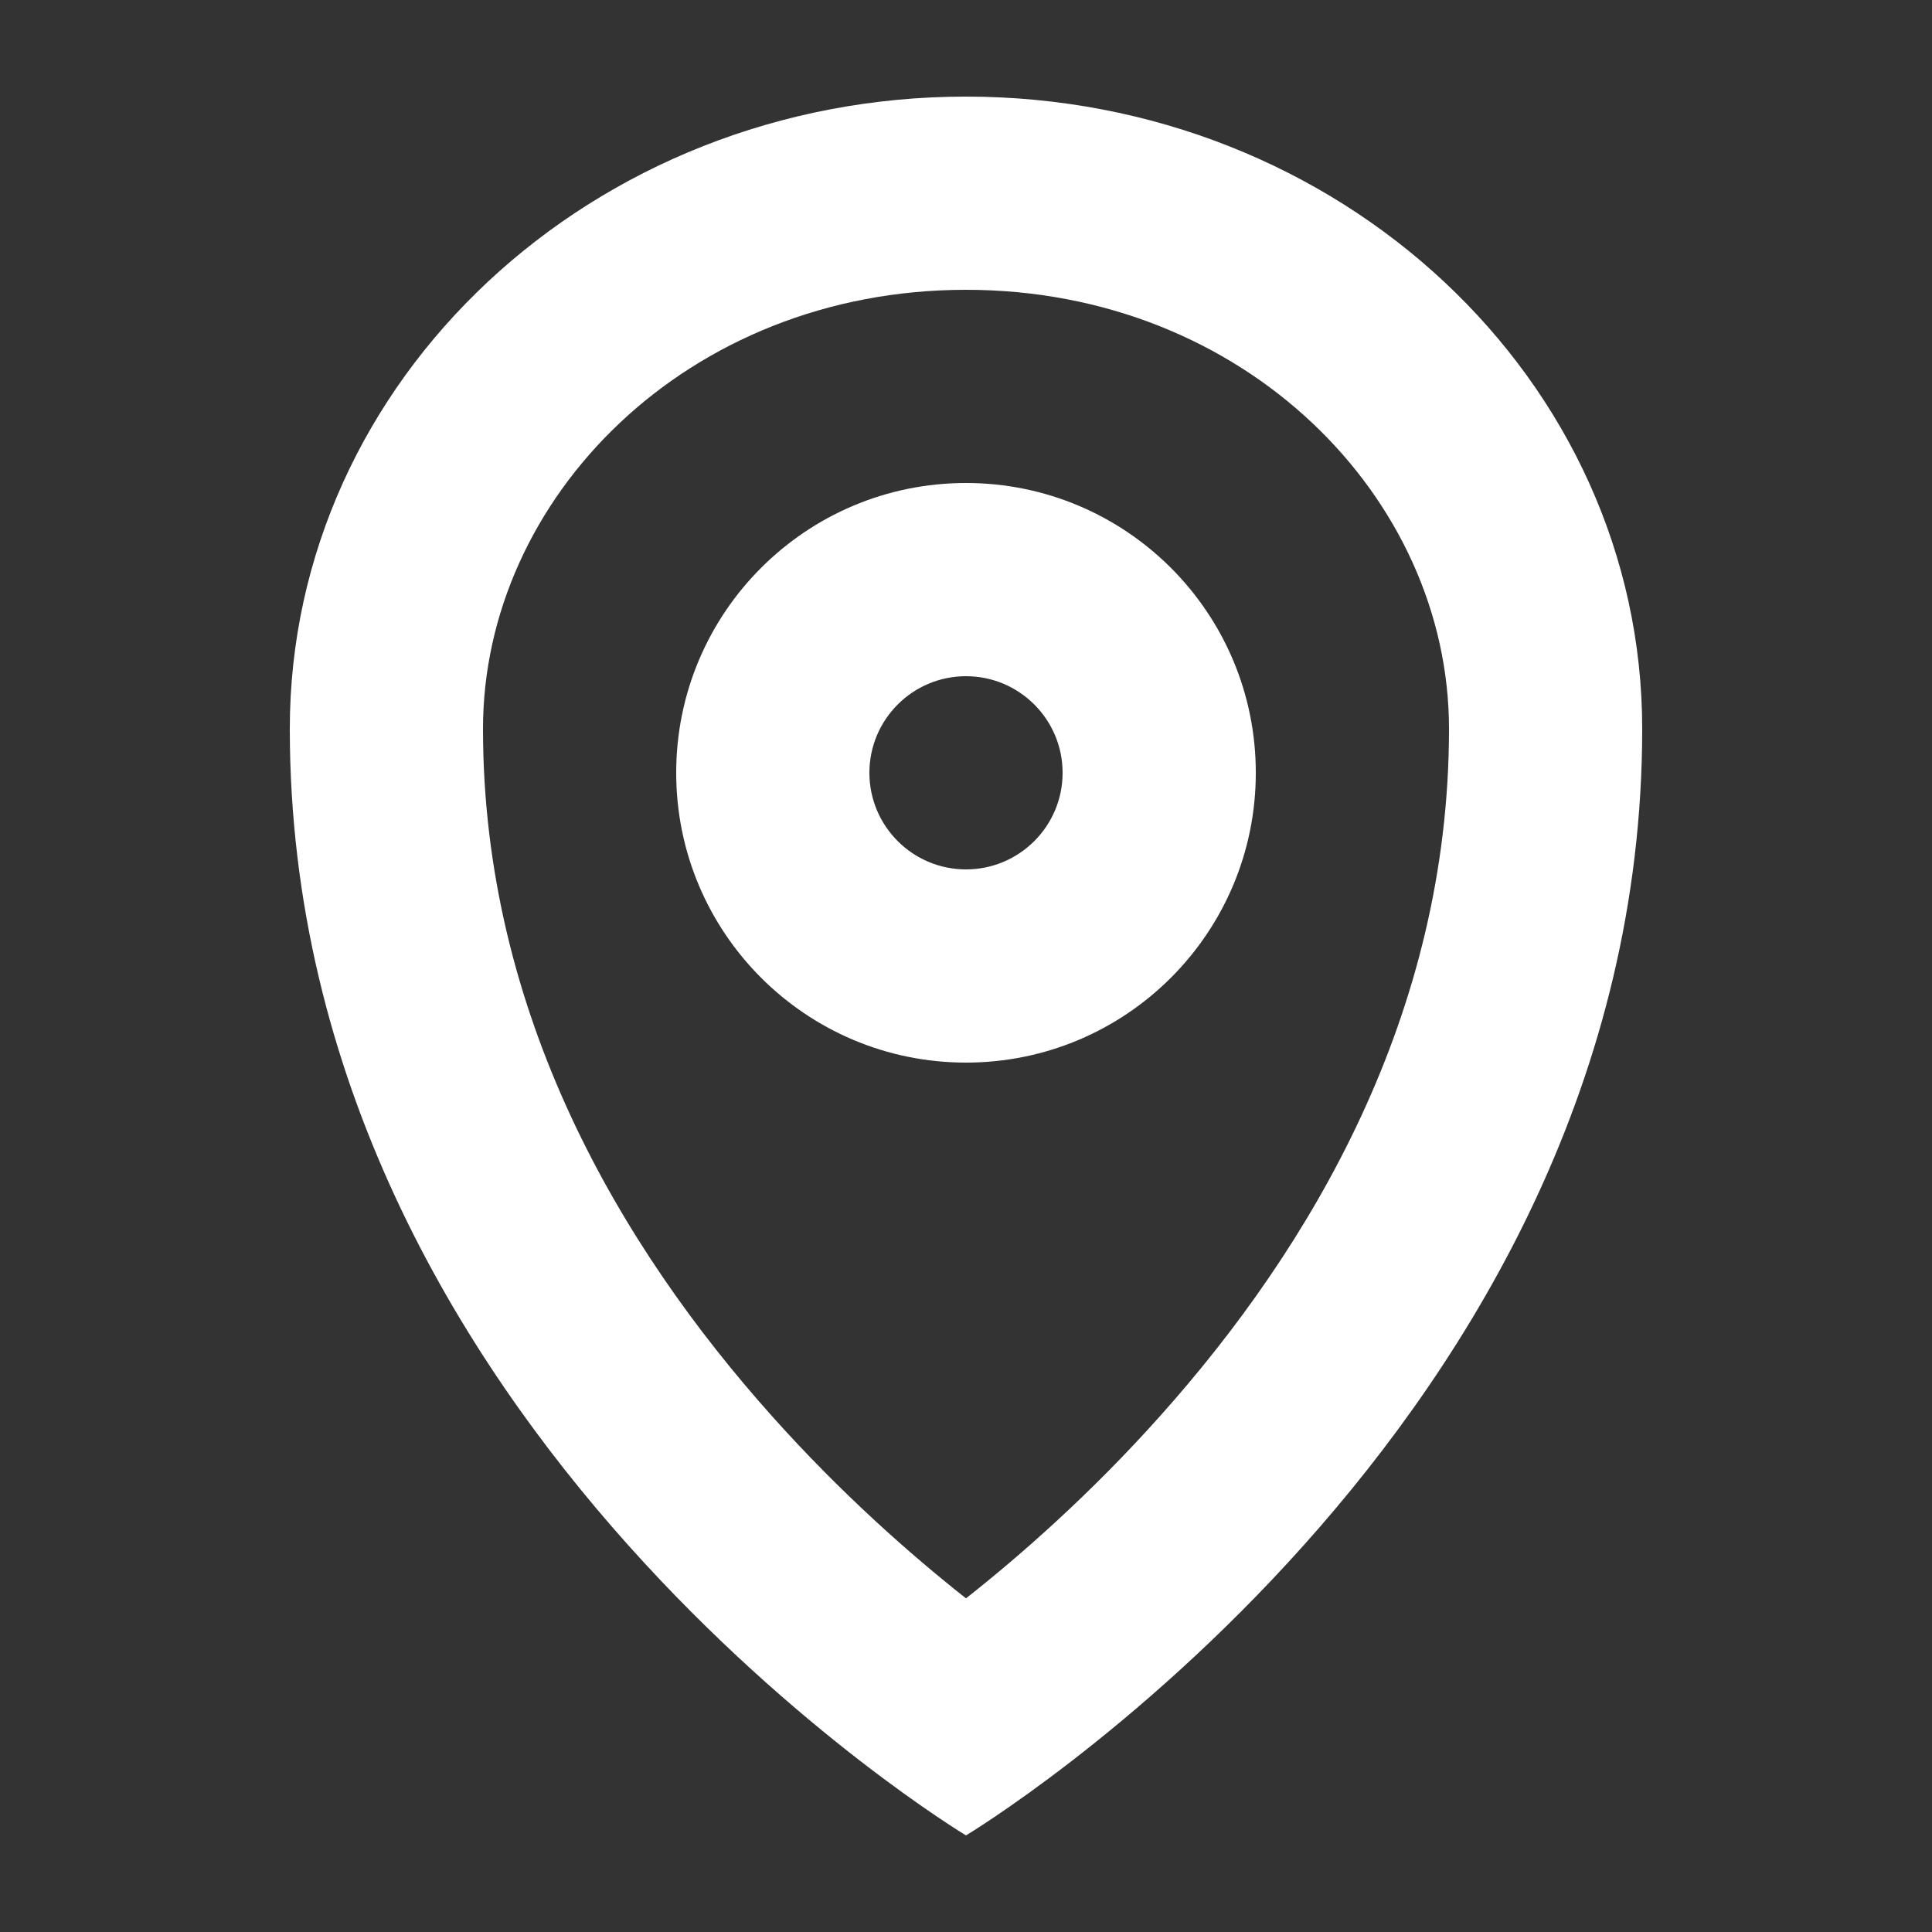 <svg width="20" height="20" viewBox="0 0 20 20" fill="none" xmlns="http://www.w3.org/2000/svg">
    <rect x="0" y="0" width="20" height="20" fill="#333333" stroke="none"/>
    <path fill-rule="evenodd" clip-rule="evenodd" d="M15 7.545C15 10.498 13.576 12.906 12.009 14.659C11.29 15.464 10.567 16.099 10 16.546C9.433 16.099 8.71 15.464 7.991 14.659C6.424 12.906 5 10.498 5 7.545C5 5.159 7.11 3 10 3C12.89 3 15 5.159 15 7.545ZM17 7.545C17 14.797 10 19 10 19C10 19 3 14.797 3 7.545C3 3.93 6.134 1 10 1C13.866 1 17 3.93 17 7.545ZM11 8C11 8.552 10.552 9 10 9C9.448 9 9 8.552 9 8C9 7.448 9.448 7 10 7C10.552 7 11 7.448 11 8ZM13 8C13 9.657 11.657 11 10 11C8.343 11 7 9.657 7 8C7 6.343 8.343 5 10 5C11.657 5 13 6.343 13 8Z" fill="white"/>
</svg>

